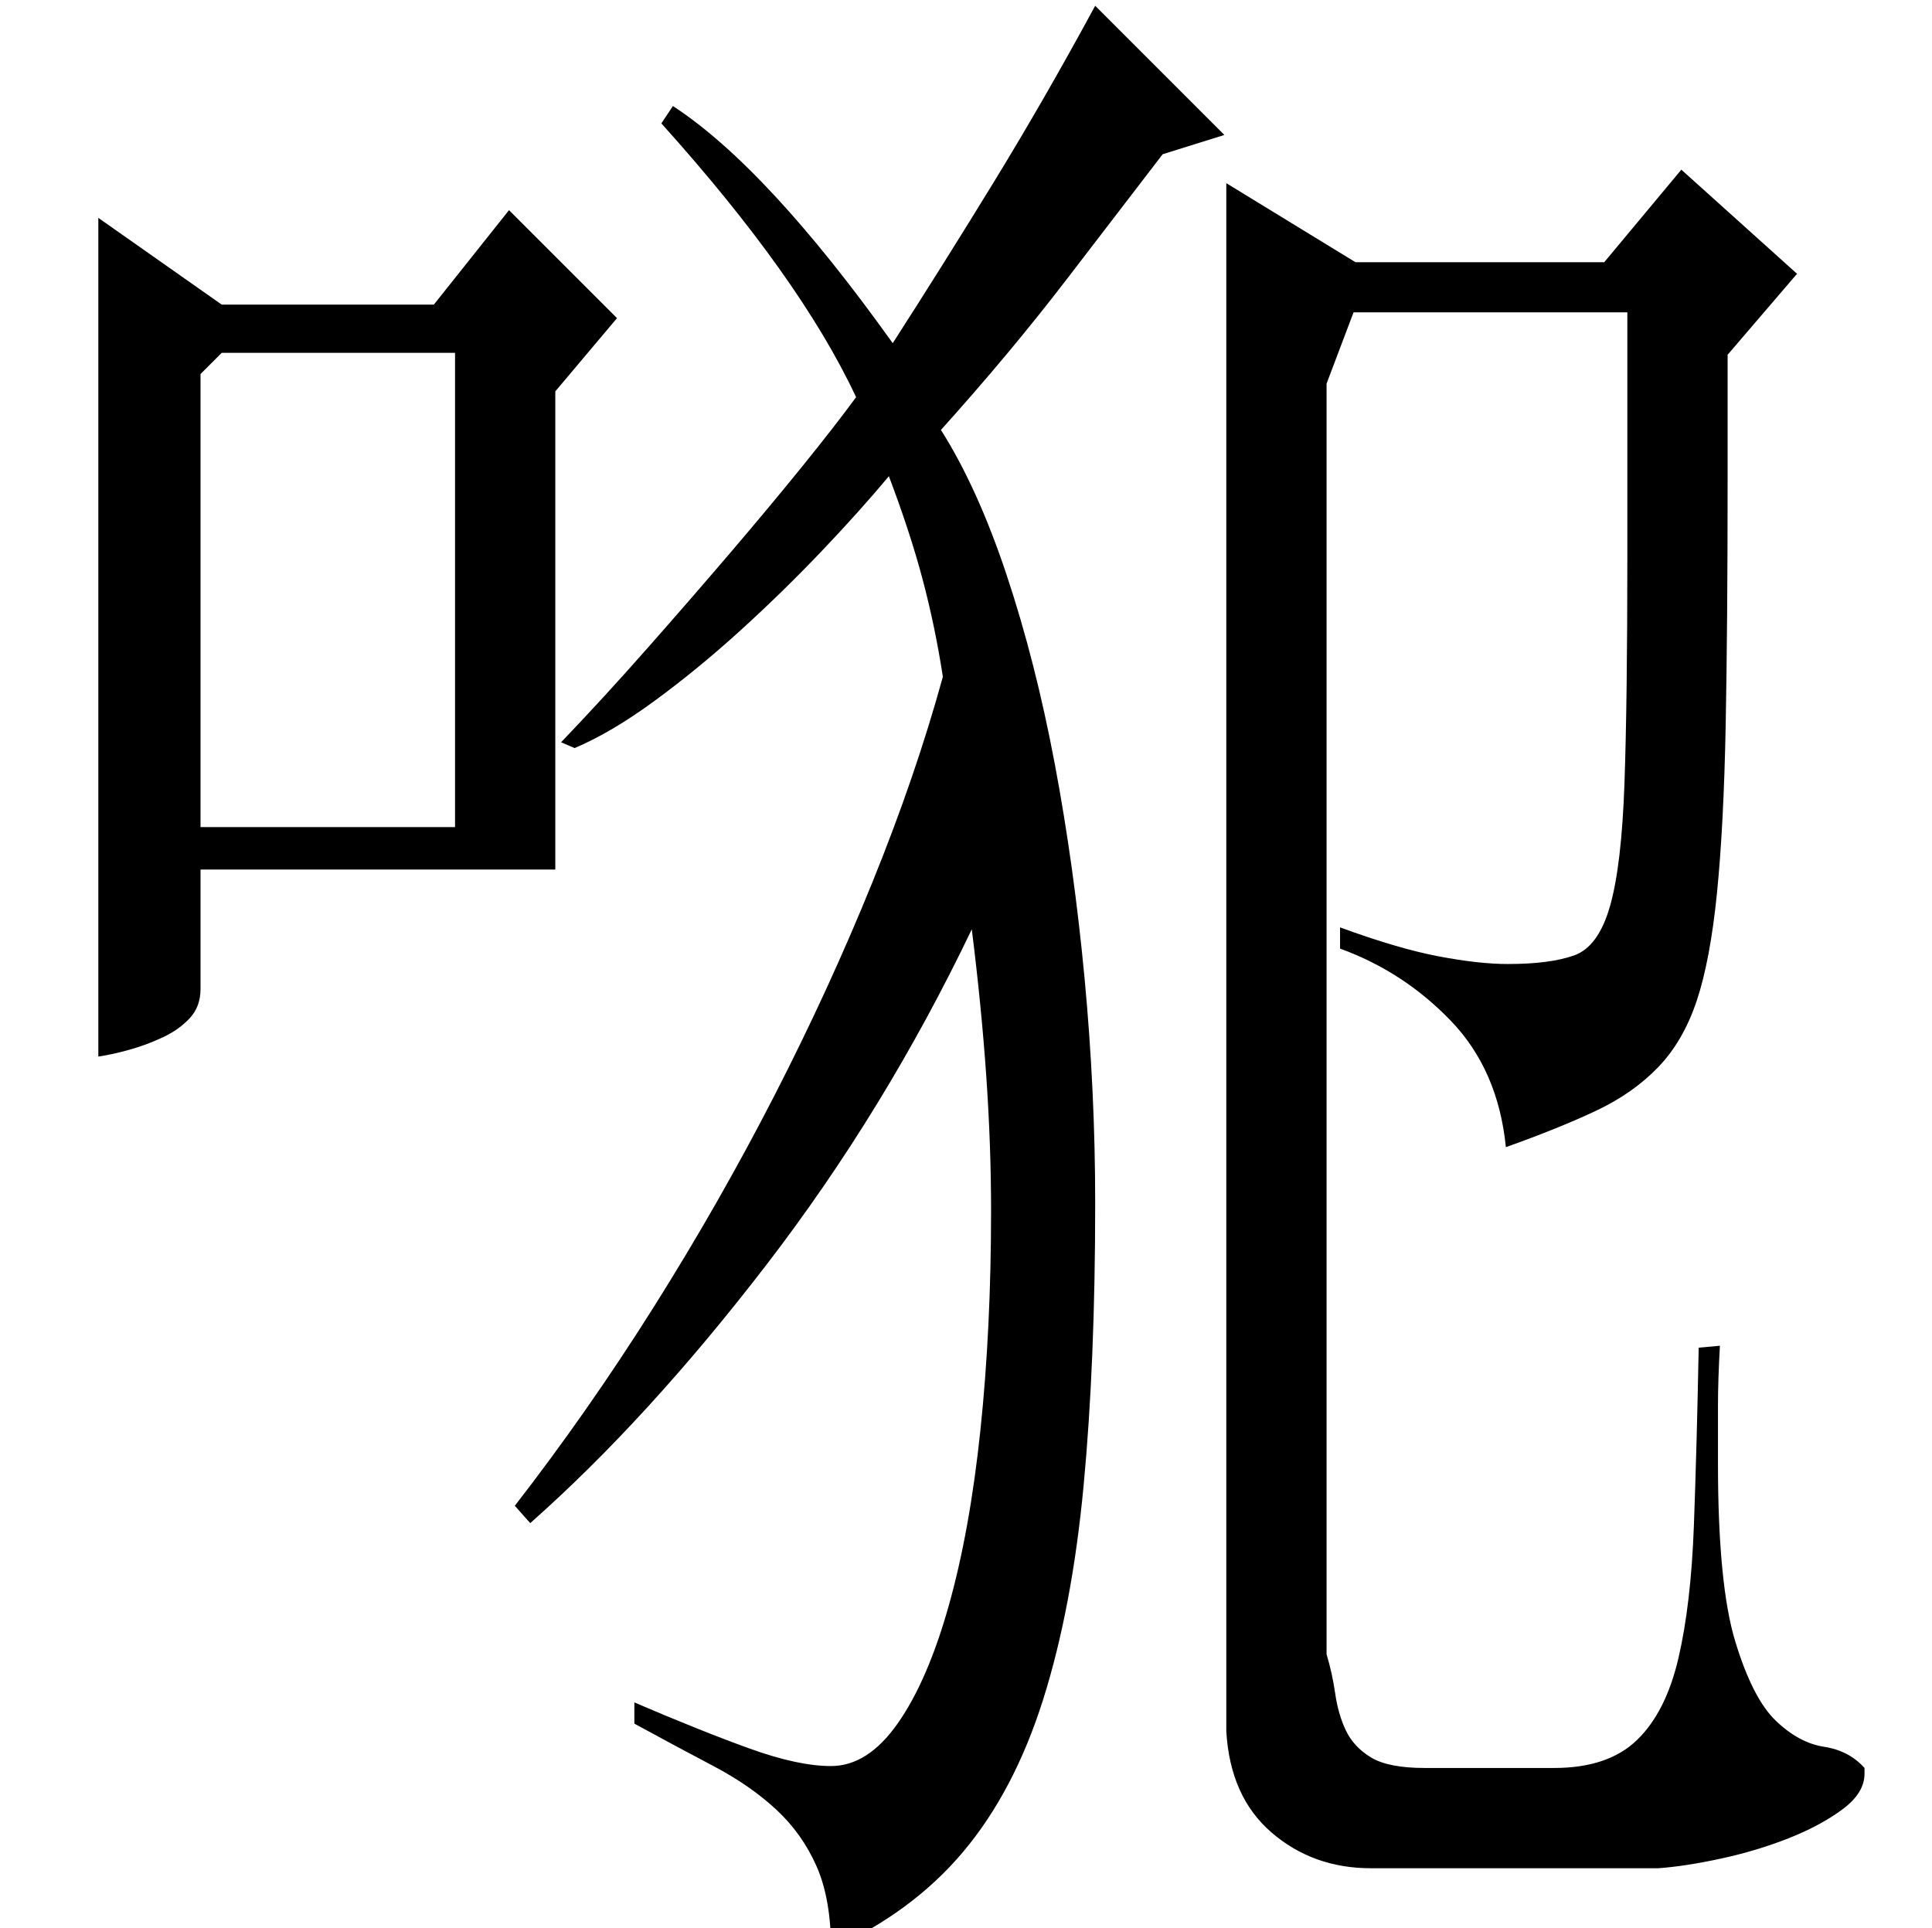 <?xml version="1.0" standalone="no"?>
<!DOCTYPE svg PUBLIC "-//W3C//DTD SVG 1.1//EN" "http://www.w3.org/Graphics/SVG/1.1/DTD/svg11.dtd" >
<svg xmlns="http://www.w3.org/2000/svg" xmlns:xlink="http://www.w3.org/1999/xlink" version="1.1" viewBox="0 -200 1002 1000">
  <g transform="matrix(1 0 0 -1 0 800)">
   <path fill="currentColor"
d="M488 777q19 -30 34 -75t25 -98t15.5 -111.5t5.5 -116.5q0 -83 -6 -146.5t-21 -111t-41.5 -79t-68.5 -50.5q0 26 -7.5 43t-21 29.5t-32.5 22.5t-41 22v11q35 -15 60 -24t42 -9q19 0 34.5 22t26.5 61t16.5 91.5t5.5 113.5q0 34 -2.5 70t-7.5 76q-45 -94 -106.5 -174
t-122.5 -134l-8 9q38 49 72 103t62.5 109.5t51 111t36.5 106.5q-4 26 -10.5 50.5t-17.5 53.5q-15 -18 -35 -39t-42 -41t-44.5 -36.5t-41.5 -24.5l-7 3q22 23 44.5 48.5t43 49.5t37.5 45t28 36q-29 62 -101 142l6 9q49 -32 114 -123q27 42 53 84.5t52 90.5l67 -67l-32 -10
q-20 -26 -49.5 -64.5t-65.5 -78.5zM688 801v-659q3 -10 4.5 -20.5t5.5 -19t13 -14t28 -5.5h67q28 0 43 14.5t21.5 42.5t8 68.5t2.5 92.5l11 1q-1 -18 -1 -31v-30q0 -63 9 -92.5t21 -41t25 -13.5t21 -11v-3q0 -10 -11.5 -18.5t-28 -15t-35 -10.5t-32.5 -5h-149
q-30 0 -51.5 18.5t-23.5 52.5v803l67 -41h129l40 48l60 -54l-36 -42v-65q0 -75 -1 -127t-4.5 -87t-10.5 -56t-20 -34.5t-32 -22.5t-47 -19q-4 40 -28.5 65.5t-57.5 37.5v11q30 -11 51 -15t36 -4q22 0 34.5 4.5t18.5 25.5t7.5 63.5t1.5 118.5v126h-142zM115 842h110l39 49
l56 -56l-32 -38v-248h-184v-62q0 -9 -5.5 -15t-14 -10t-17.5 -6.5t-16 -3.5v435zM104 806v-235h132v246h-121z" />
  </g>

</svg>
